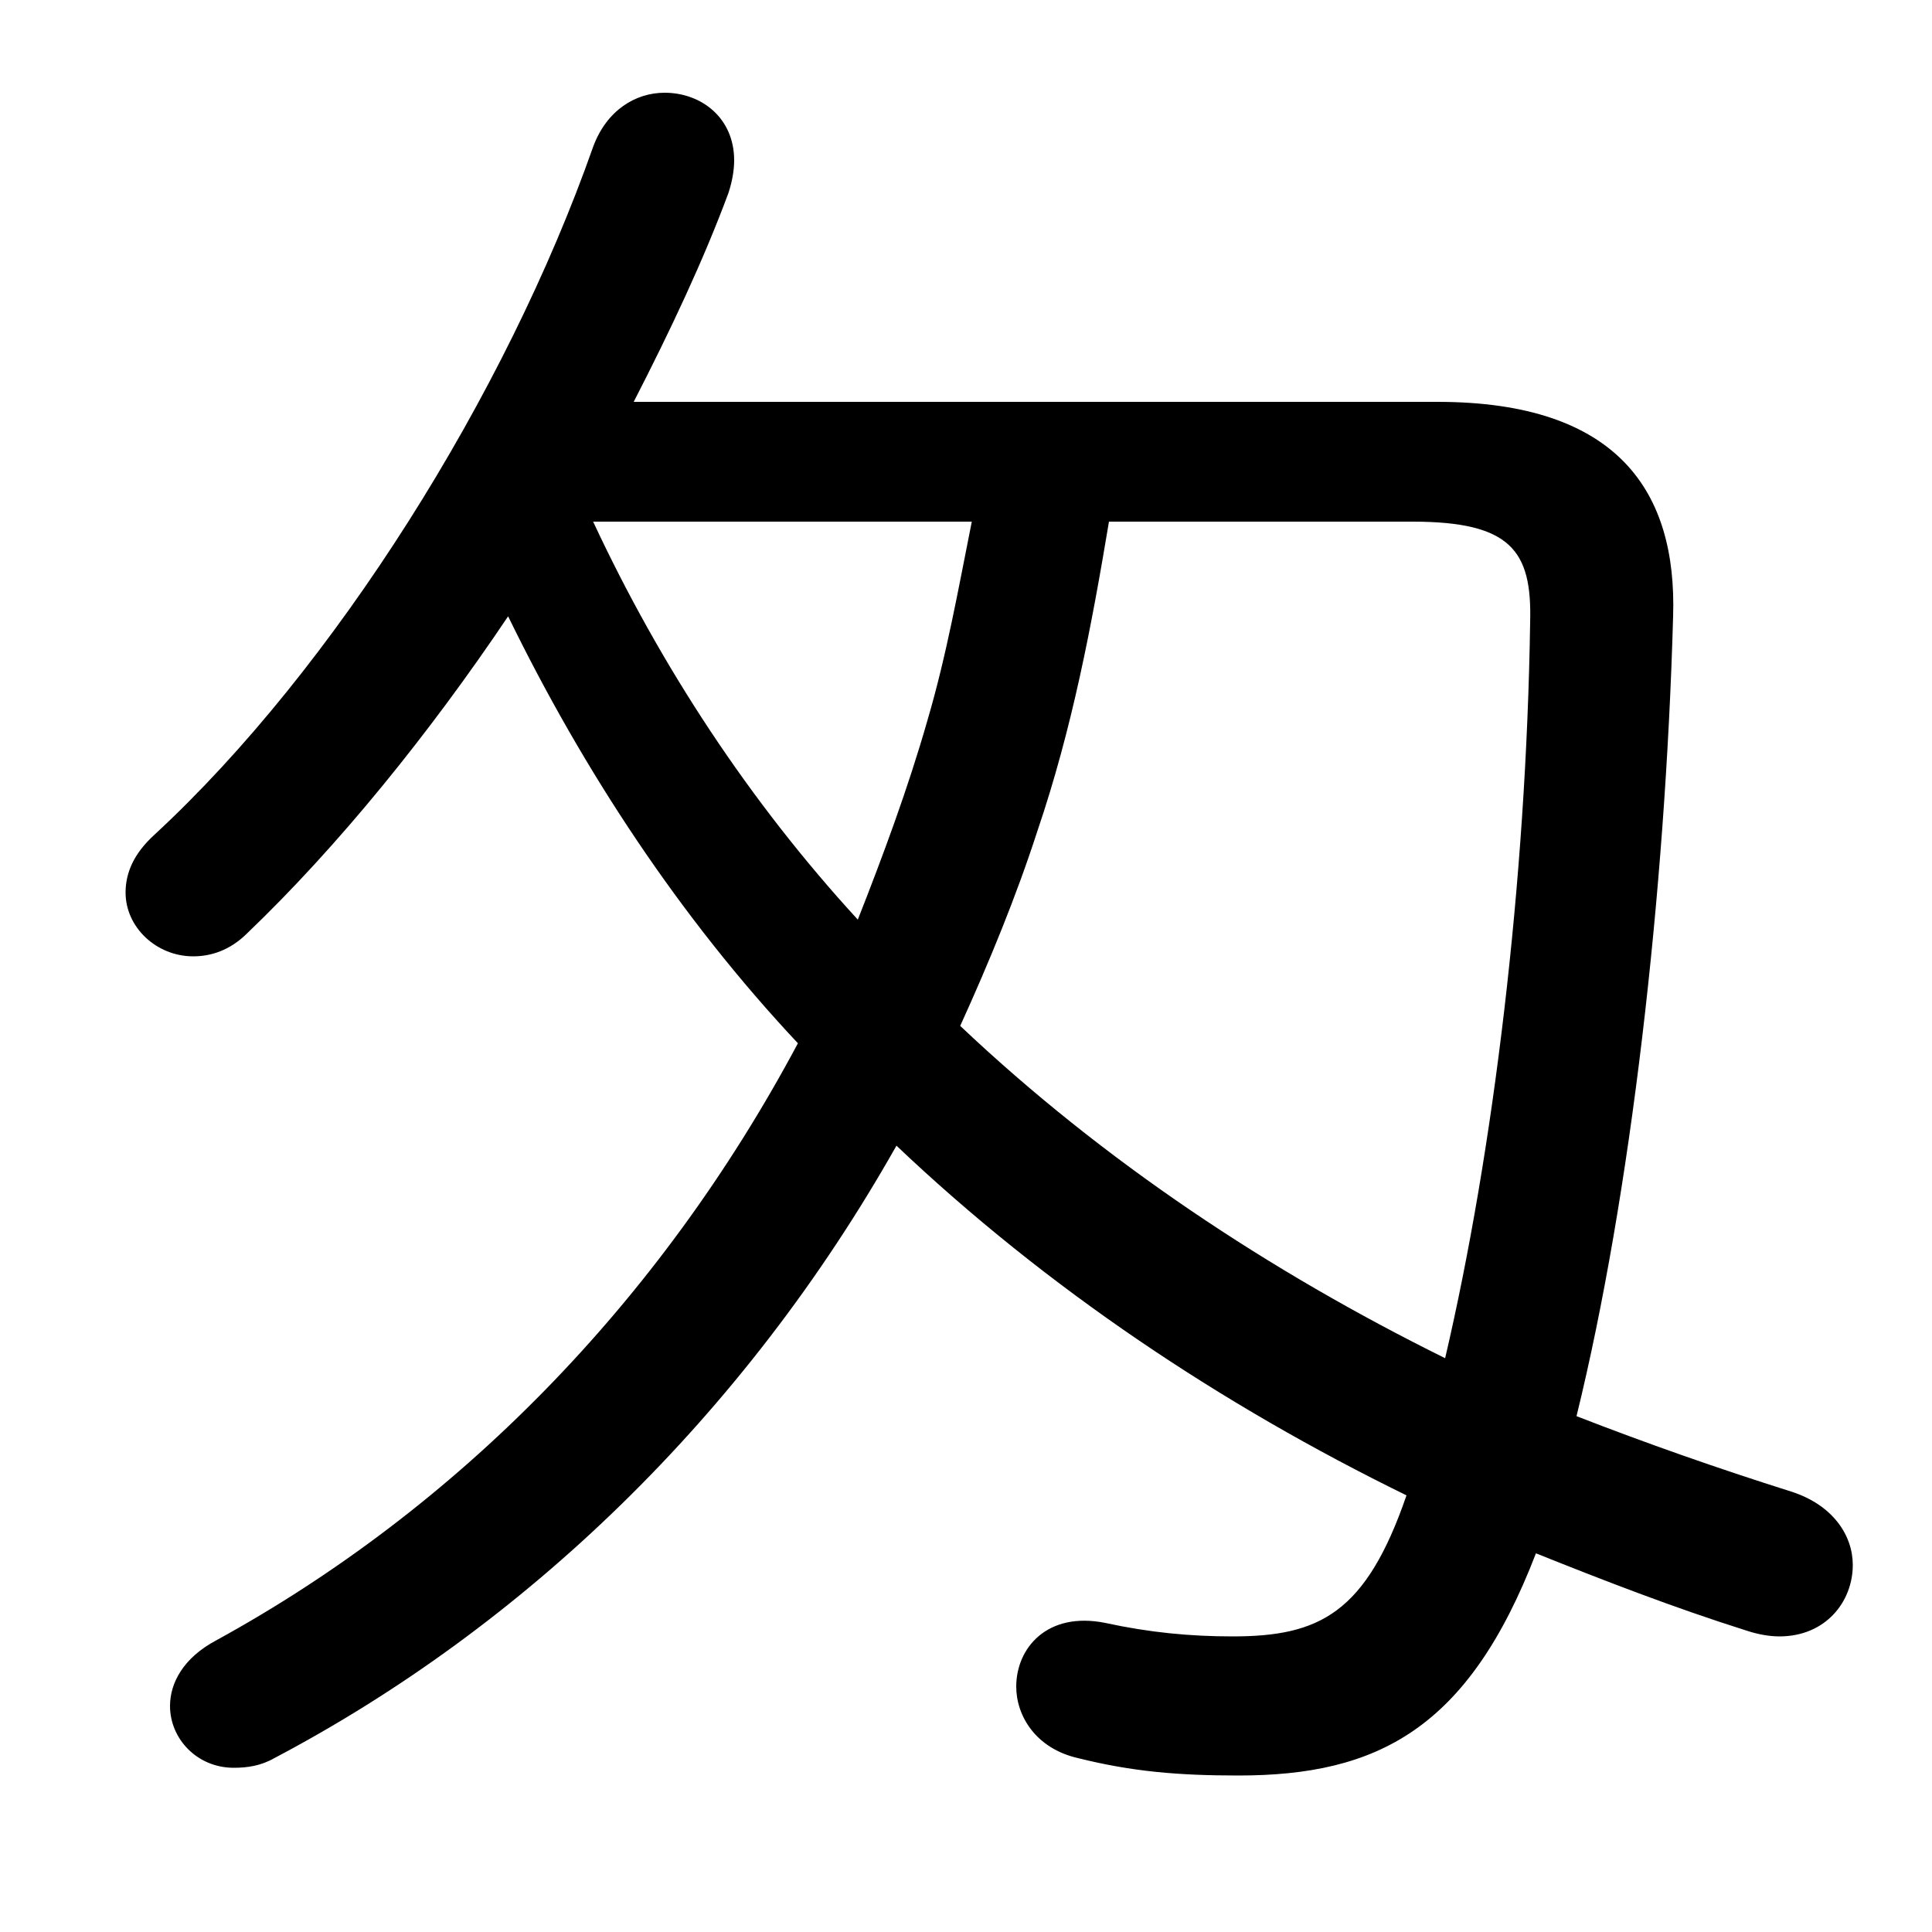 <svg xmlns="http://www.w3.org/2000/svg" viewBox="0 -44.0 50.0 50.0">
    <rect x="0" y="-44.0" width="50.0" height="50.0" fill="#808080" stroke="none"/>
    <g transform="scale(1, -1)">
        <!-- ボディの枠 -->
        <rect x="0" y="-6.0" width="50.0" height="50.0"
            stroke="white" fill="white"/>
        <!-- グリフ座標系の原点 -->
        <circle cx="0" cy="0" r="5" fill="white"/>
        <!-- グリフのアウトライン -->
        <g style="fill:black;stroke:#000000;stroke-width:0;stroke-linecap:round;stroke-linejoin:round;">
        <path d="M 16.4 33.6 C 17.35 35.45 18.2 37.25 18.85 39.0 C 18.95 39.3 19.0 39.6 19.0 39.85 C 19.0 40.95 18.15 41.6 17.2 41.6 C 16.45 41.6 15.7 41.15 15.35 40.2 C 13.1 33.8 8.65 26.7 4.0 22.4 C 3.45 21.9 3.25 21.4 3.25 20.9 C 3.25 20.0 4.05 19.25 5.0 19.25 C 5.45 19.25 5.95 19.4 6.4 19.85 C 8.75 22.1 11.1 25.0 13.15 28.05 C 15.1 24.05 17.6 20.25 20.65 17.0 C 17.05 10.25 11.8 4.95 5.6 1.55 C 4.75 1.1 4.4 0.45 4.4 -0.15 C 4.4 -1.0 5.1 -1.75 6.05 -1.75 C 6.4 -1.75 6.75 -1.7 7.1 -1.5 C 13.55 1.9 19.25 7.35 23.2 14.35 C 27.1 10.65 31.6 7.65 36.4 5.3 C 35.35 2.25 34.15 1.65 31.9 1.65 C 30.8 1.65 29.75 1.75 28.6 2.0 C 27.1 2.3 26.3 1.35 26.3 0.35 C 26.3 -0.4 26.8 -1.25 27.9 -1.5 C 29.3 -1.85 30.5 -1.95 32.05 -1.95 C 35.65 -1.95 38.0 -0.75 39.75 3.8 C 41.5 3.1 43.3 2.4 45.2 1.8 C 45.5 1.7 45.8 1.65 46.05 1.65 C 47.25 1.65 47.95 2.55 47.95 3.5 C 47.95 4.25 47.45 5.05 46.35 5.4 C 44.45 6.0 42.6 6.65 40.8 7.35 C 42.2 13.05 43.1 20.9 43.3 28.05 C 43.4 31.25 41.9 33.6 37.2 33.6 Z M 36.55 30.5 C 39.1 30.5 39.65 29.75 39.6 27.9 C 39.5 21.2 38.65 14.2 37.4 8.85 C 32.85 11.1 28.55 13.95 24.85 17.45 C 25.6 19.1 26.3 20.8 26.85 22.5 C 27.75 25.15 28.25 27.8 28.7 30.5 Z M 25.15 30.5 C 24.8 28.75 24.5 27.05 24.0 25.35 C 23.5 23.6 22.85 21.85 22.2 20.2 C 19.4 23.25 17.1 26.75 15.35 30.5 Z"/>
    </g>
    </g>
</svg>
